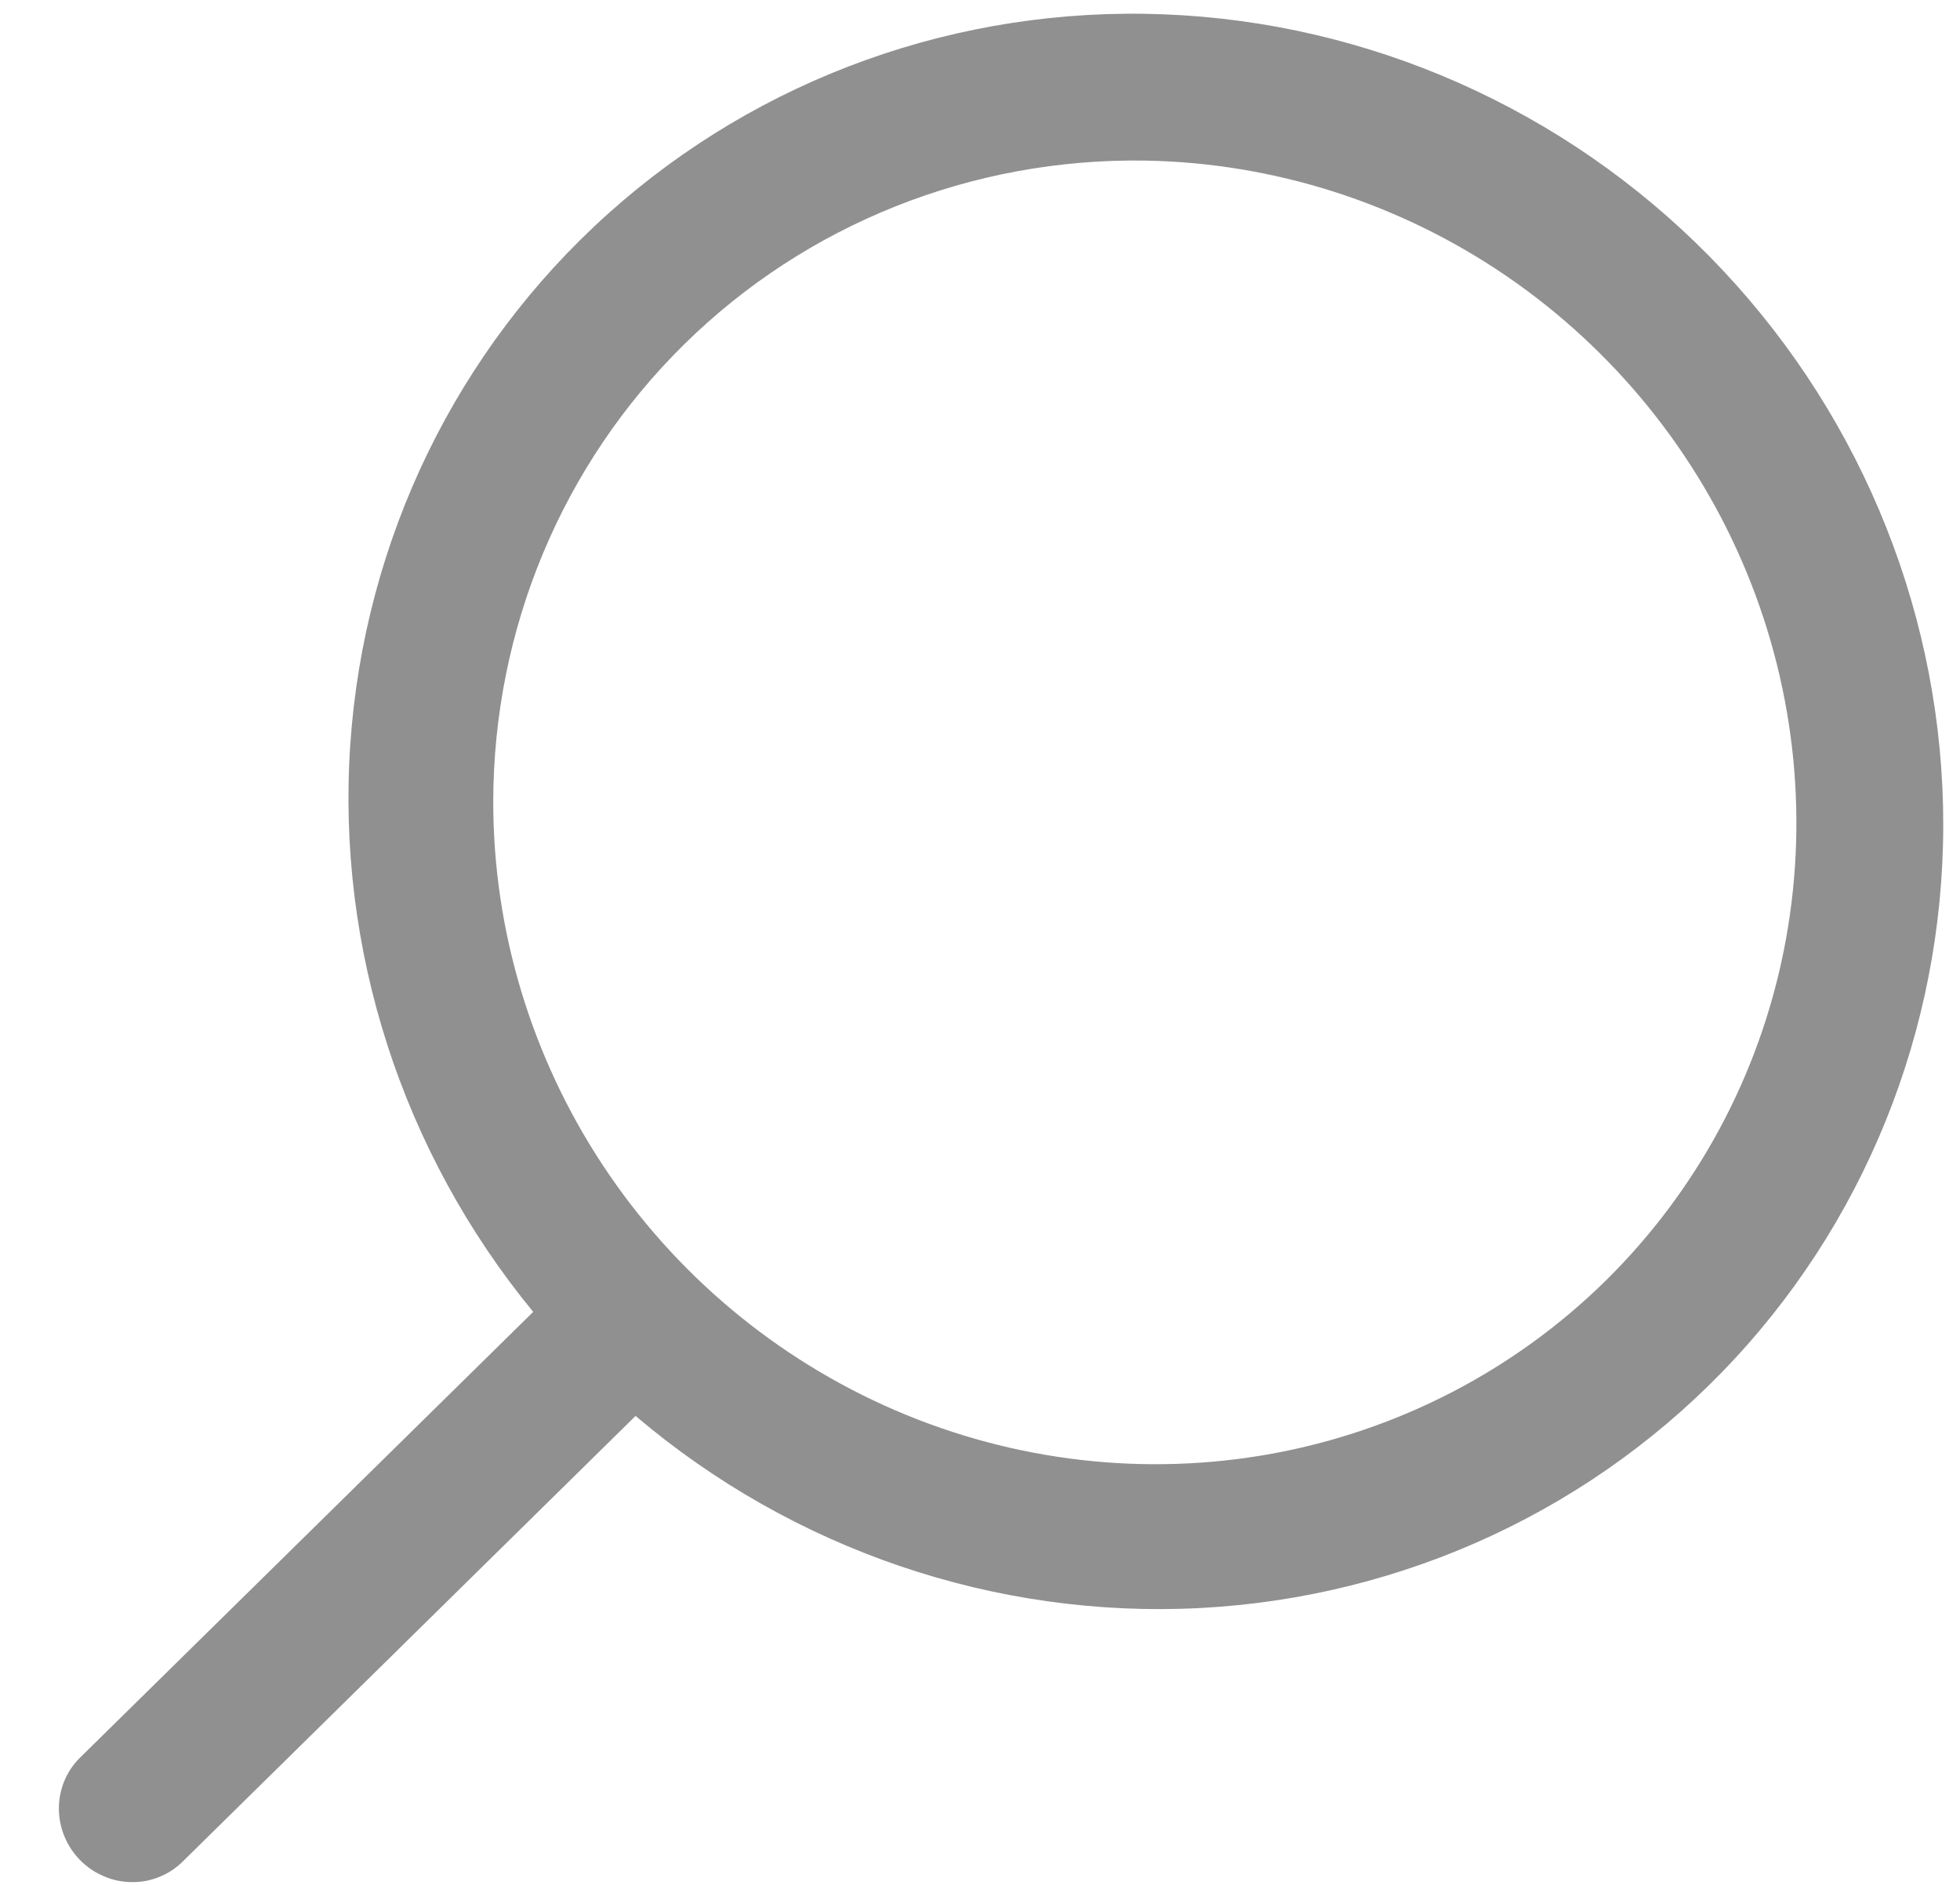 <svg width="26" height="25" viewBox="0 0 26 25" fill="none" xmlns="http://www.w3.org/2000/svg">
<path id="Vector" d="M2.421 24.693L8.431 18.78C10.522 20.556 13.205 21.469 15.921 21.328C18.636 21.186 21.176 20.002 23.011 18.022C24.847 16.041 25.837 13.416 25.775 10.694C25.713 7.971 24.604 5.36 22.679 3.403C20.755 1.447 18.162 0.296 15.44 0.19C12.719 0.083 10.079 1.03 8.068 2.833C6.058 4.636 4.833 7.156 4.647 9.869C4.462 12.582 5.331 15.279 7.073 17.4L1.062 23.312C0.973 23.4 0.902 23.504 0.854 23.62C0.806 23.736 0.781 23.861 0.781 23.987C0.781 24.113 0.806 24.238 0.854 24.356C0.902 24.473 0.973 24.58 1.062 24.671C1.151 24.762 1.257 24.834 1.374 24.884C1.49 24.935 1.615 24.962 1.742 24.963C1.868 24.966 1.993 24.943 2.109 24.896C2.226 24.85 2.332 24.781 2.421 24.693ZM15.187 2.13C16.896 2.158 18.567 2.692 19.989 3.665C21.41 4.639 22.518 6.007 23.172 7.597C23.826 9.187 23.997 10.928 23.664 12.6C23.331 14.271 22.507 15.798 21.299 16.987C20.09 18.176 18.55 18.974 16.873 19.281C15.196 19.587 13.458 19.387 11.879 18.707C10.3 18.027 8.95 16.897 8 15.46C7.05 14.023 6.543 12.344 6.543 10.634C6.546 8.342 7.457 6.16 9.078 4.565C10.698 2.971 12.895 2.095 15.187 2.13Z" fill="#909090"/>
</svg>
